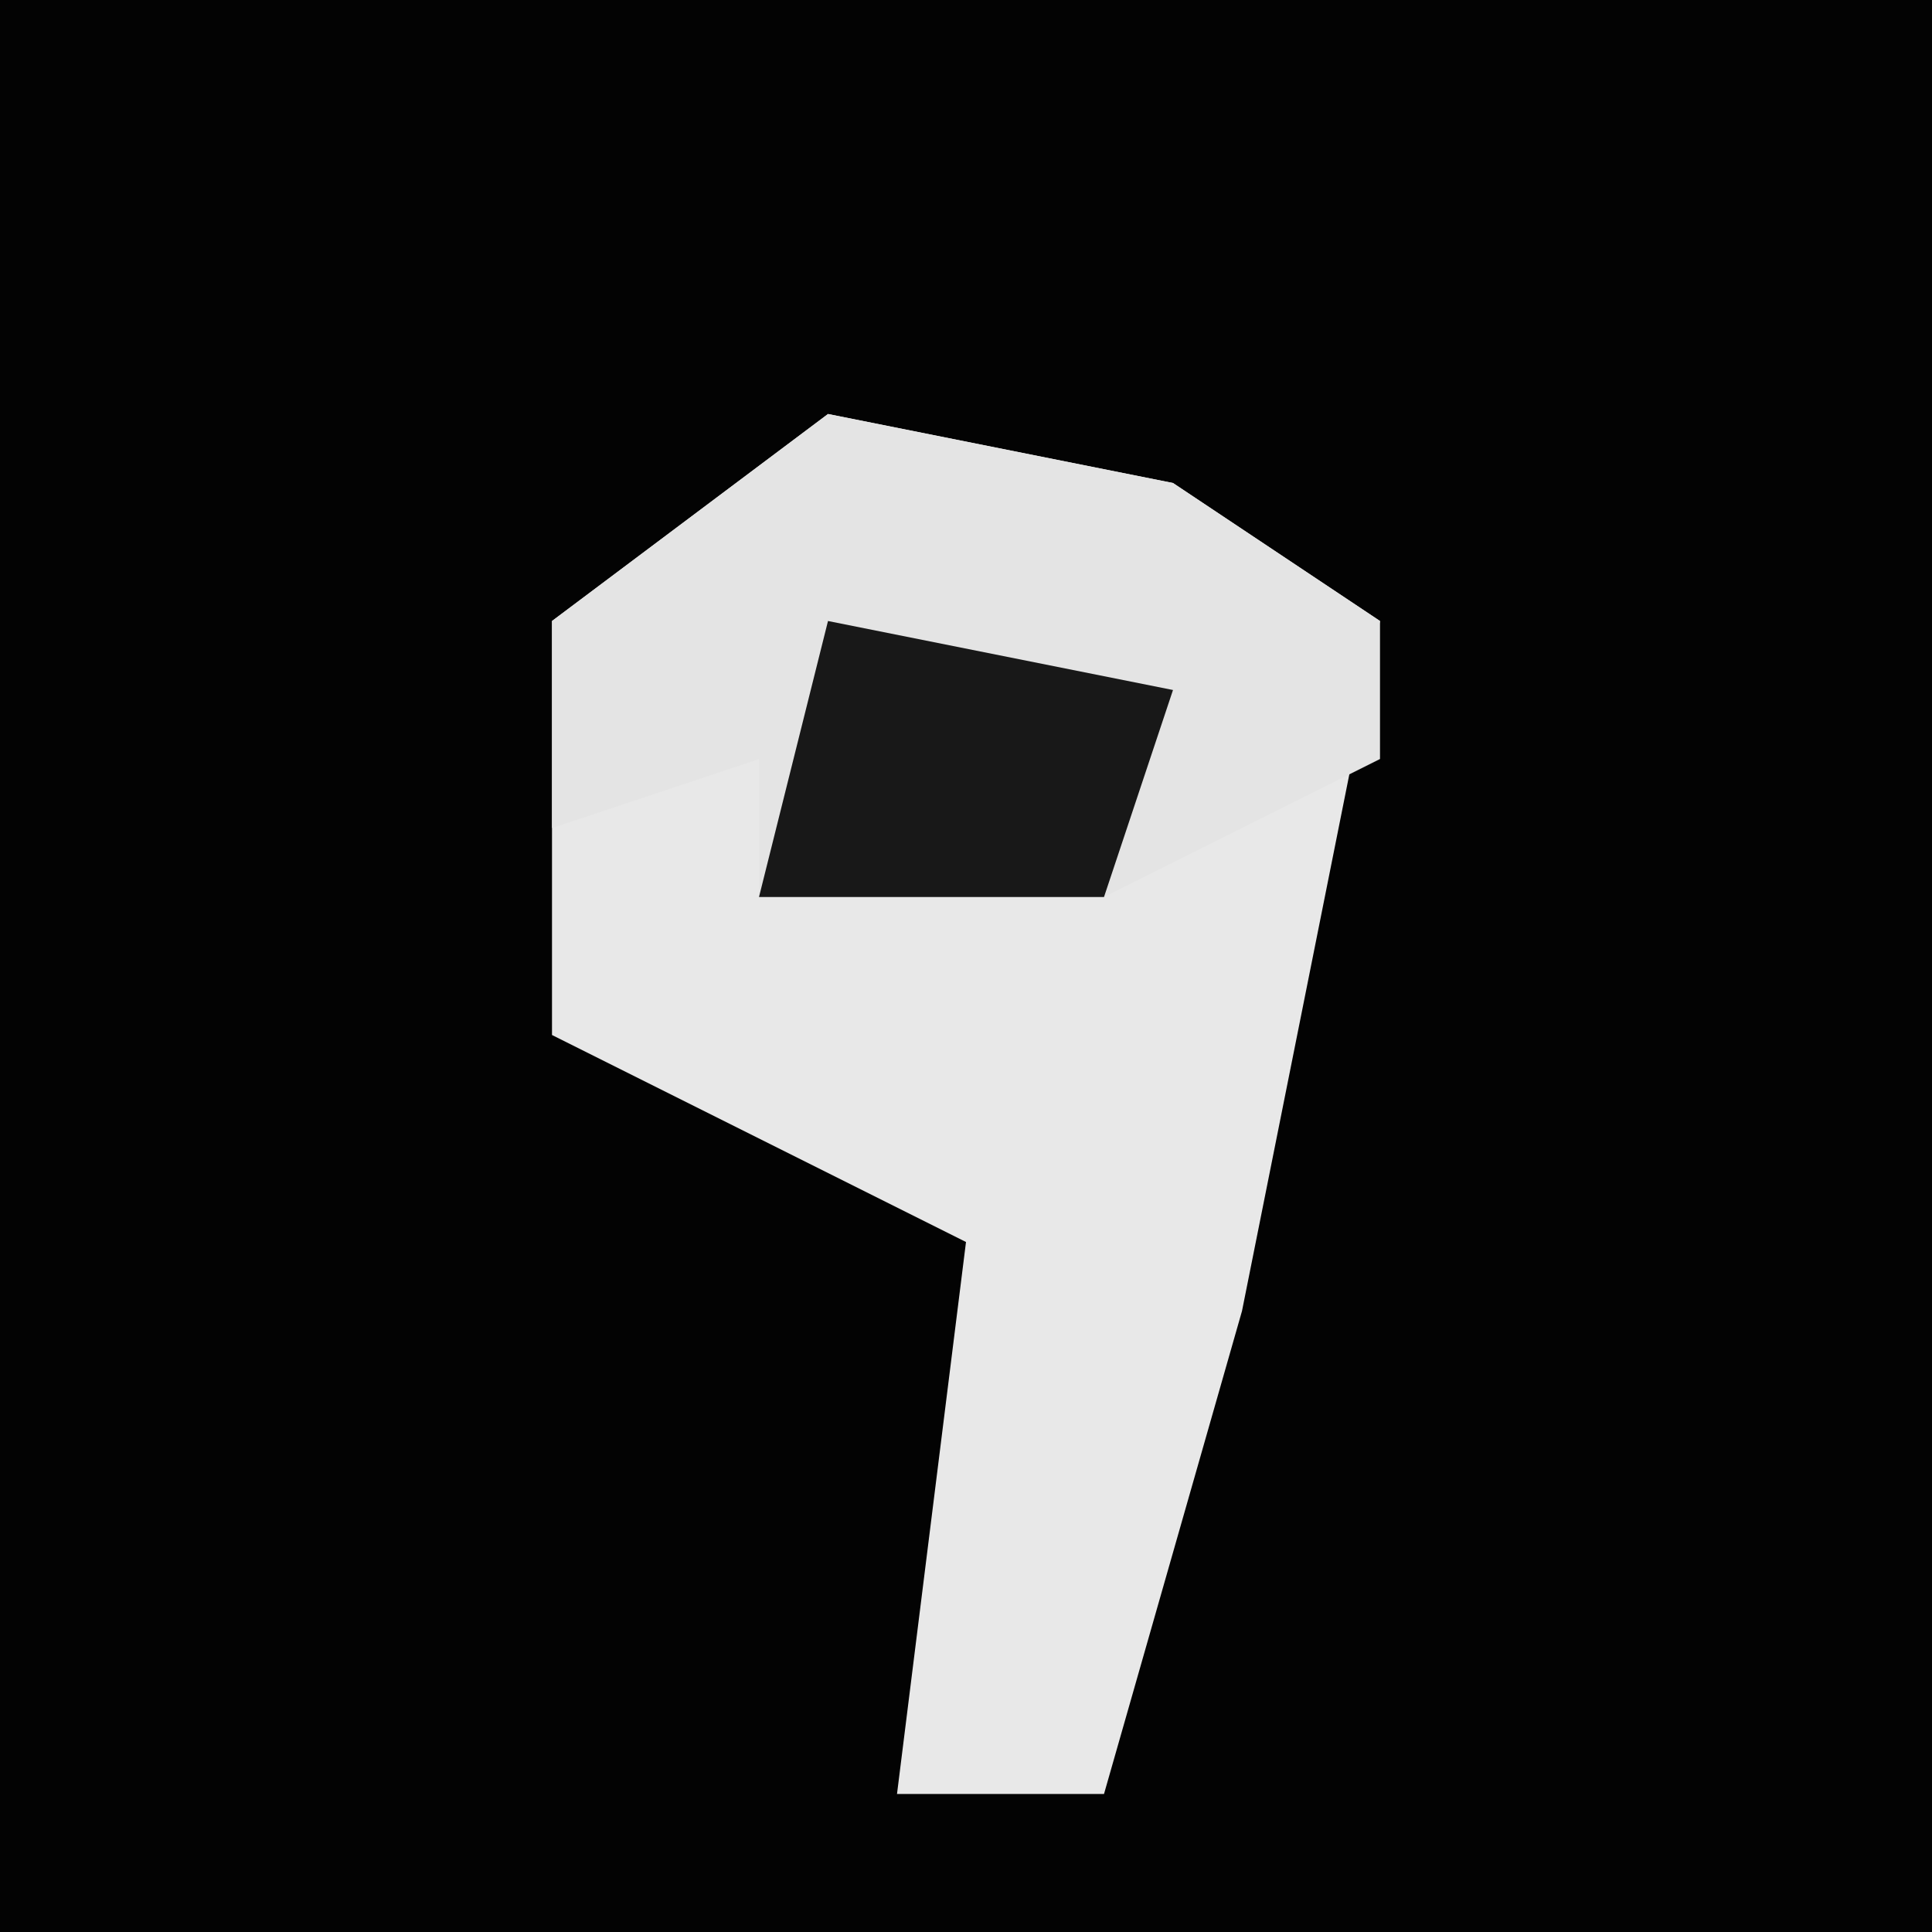 <?xml version="1.0" encoding="UTF-8"?>
<svg version="1.1" xmlns="http://www.w3.org/2000/svg" width="28" height="28">
<path d="M0,0 L28,0 L28,28 L0,28 Z " fill="#030303" transform="translate(0,0)"/>
<path d="M0,0 L5,1 L8,3 L6,13 L4,20 L1,20 L2,12 L-4,9 L-4,3 Z " fill="#E8E8E8" transform="translate(12,6)"/>
<path d="M0,0 L5,1 L8,3 L8,5 L4,7 L-1,7 L-1,5 L-4,6 L-4,3 Z " fill="#E4E4E4" transform="translate(12,6)"/>
<path d="M0,0 L5,1 L4,4 L-1,4 Z " fill="#181818" transform="translate(12,9)"/>
</svg>
